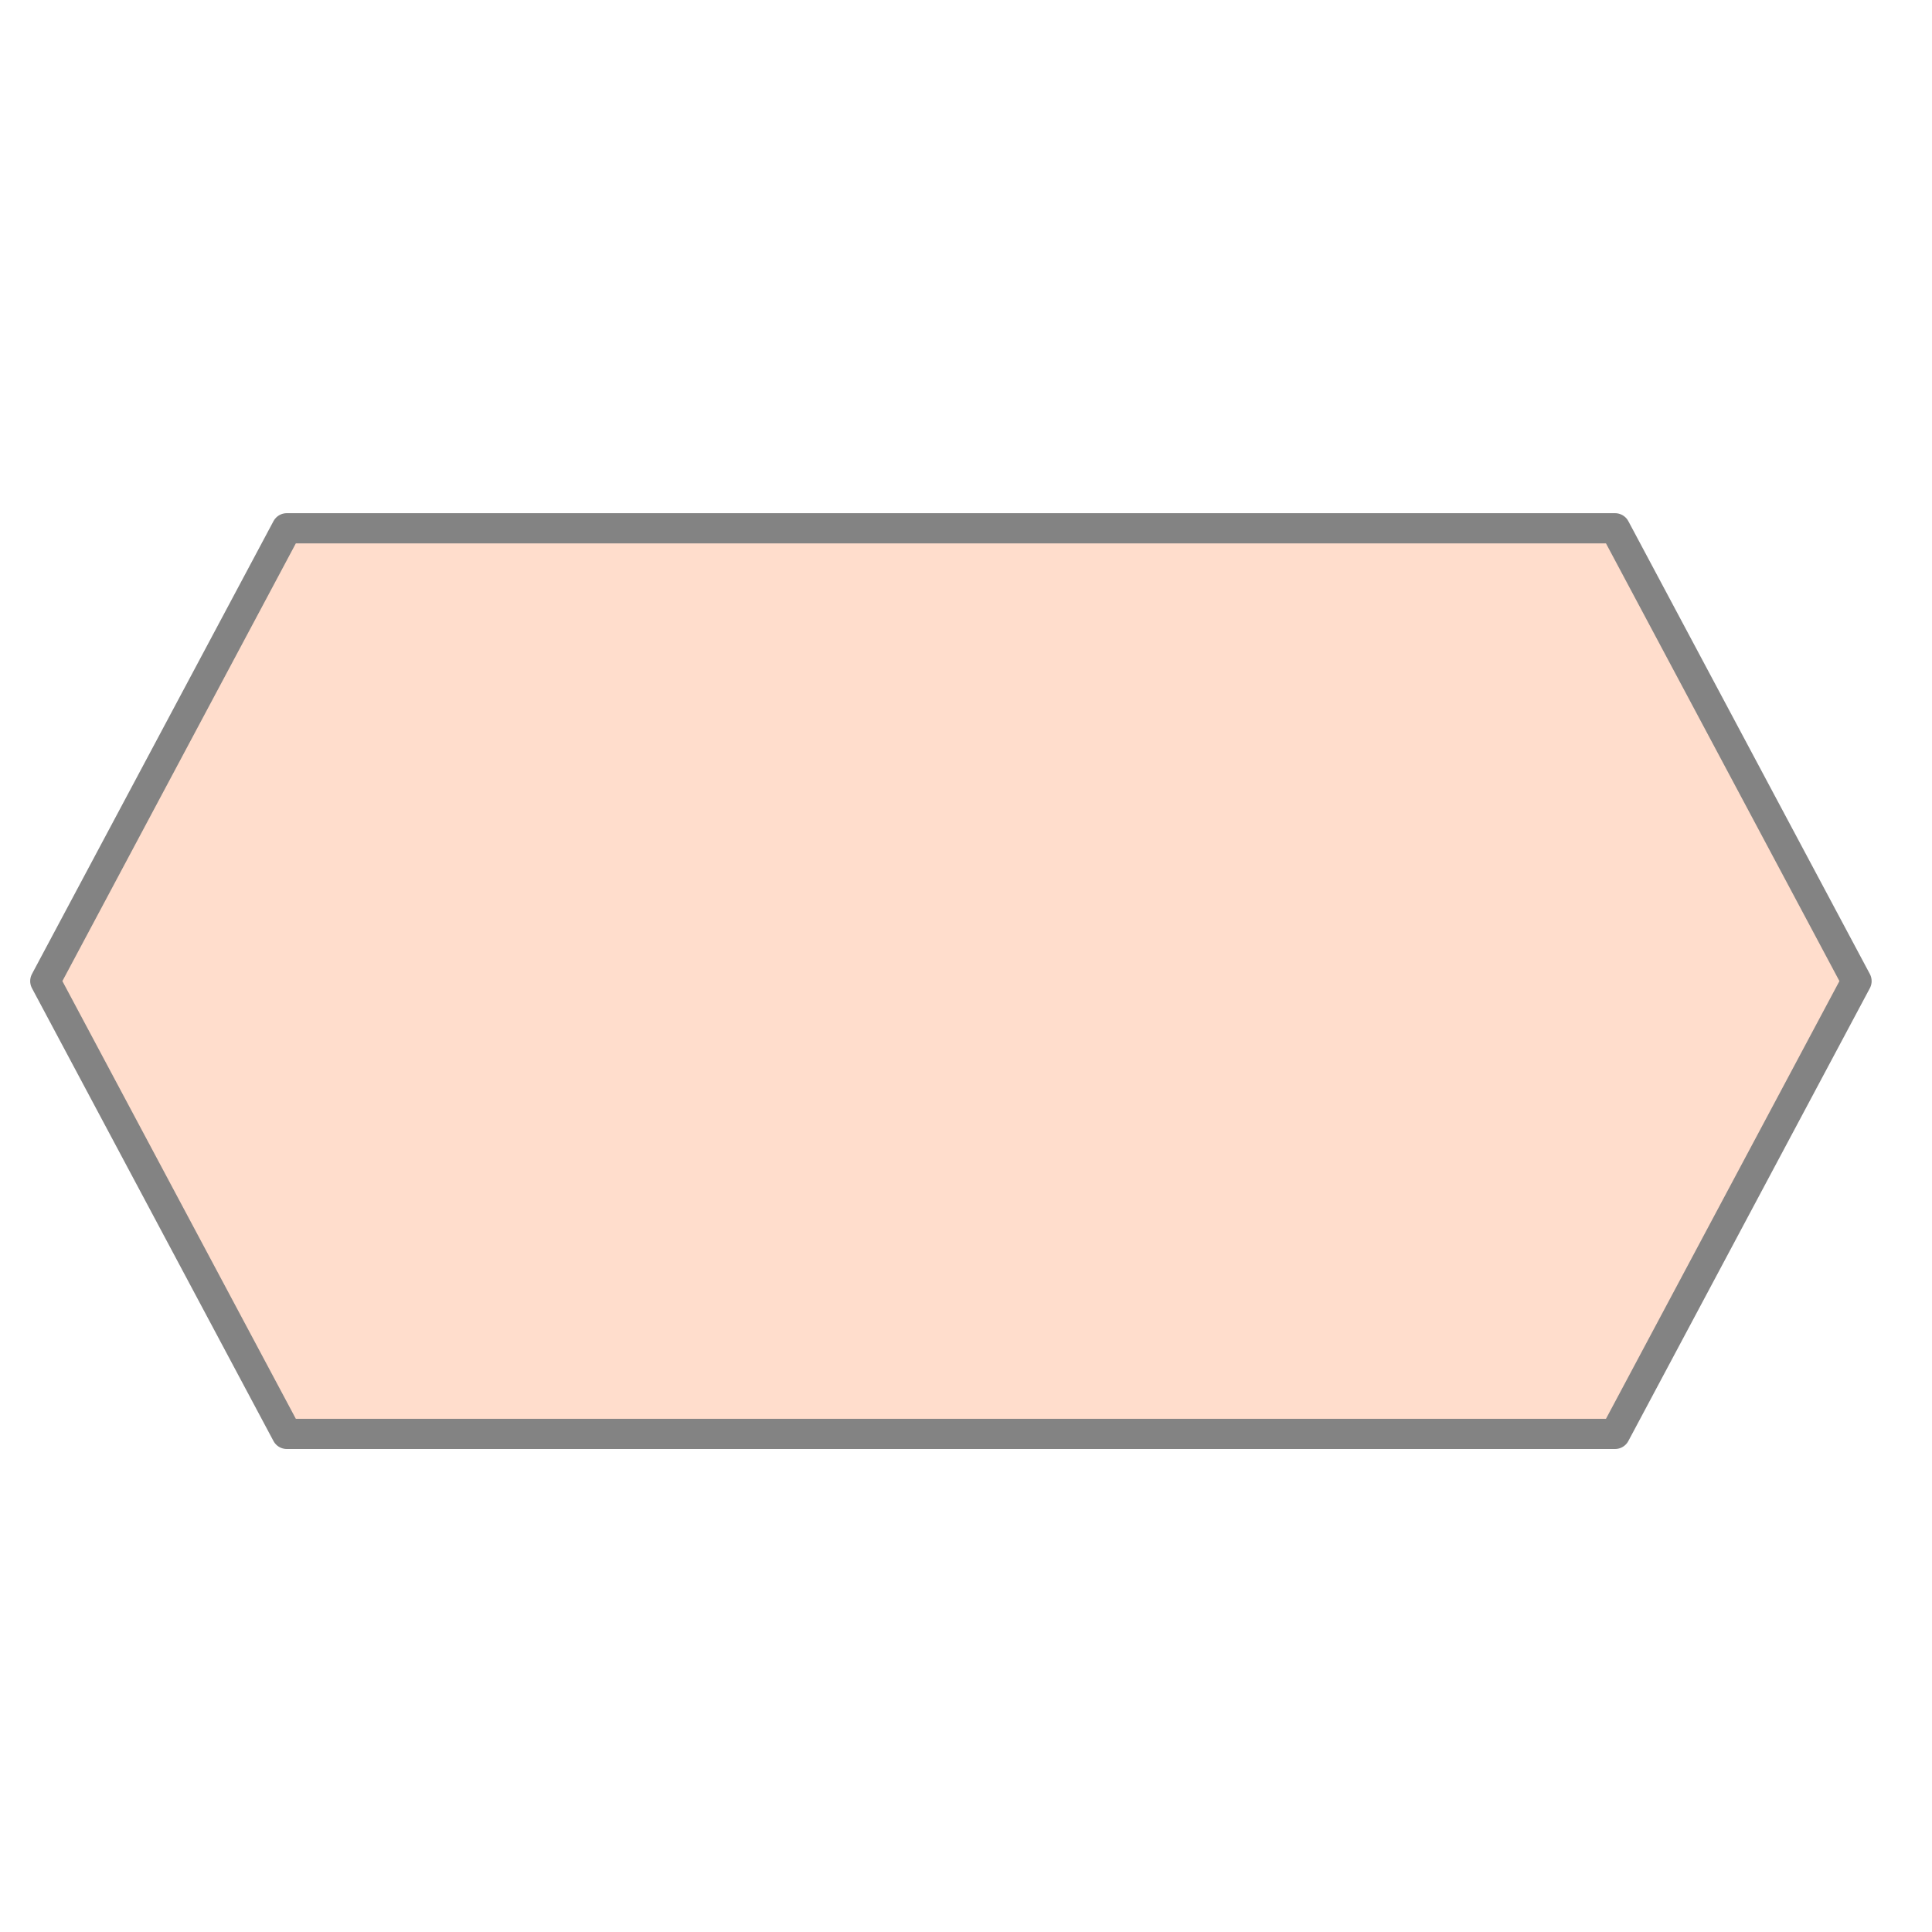 <svg xmlns="http://www.w3.org/2000/svg" viewBox="0 0 64 64" fill="#fff" fill-rule="evenodd" stroke="#000" stroke-linecap="round" stroke-linejoin="round" font-family="Roboto" font-size="14" text-anchor="middle"><path d="M9.5 47.5l-8-15 8-15h44l8 15-8 15z" fill="#fdc" stroke="#838383"/></svg>